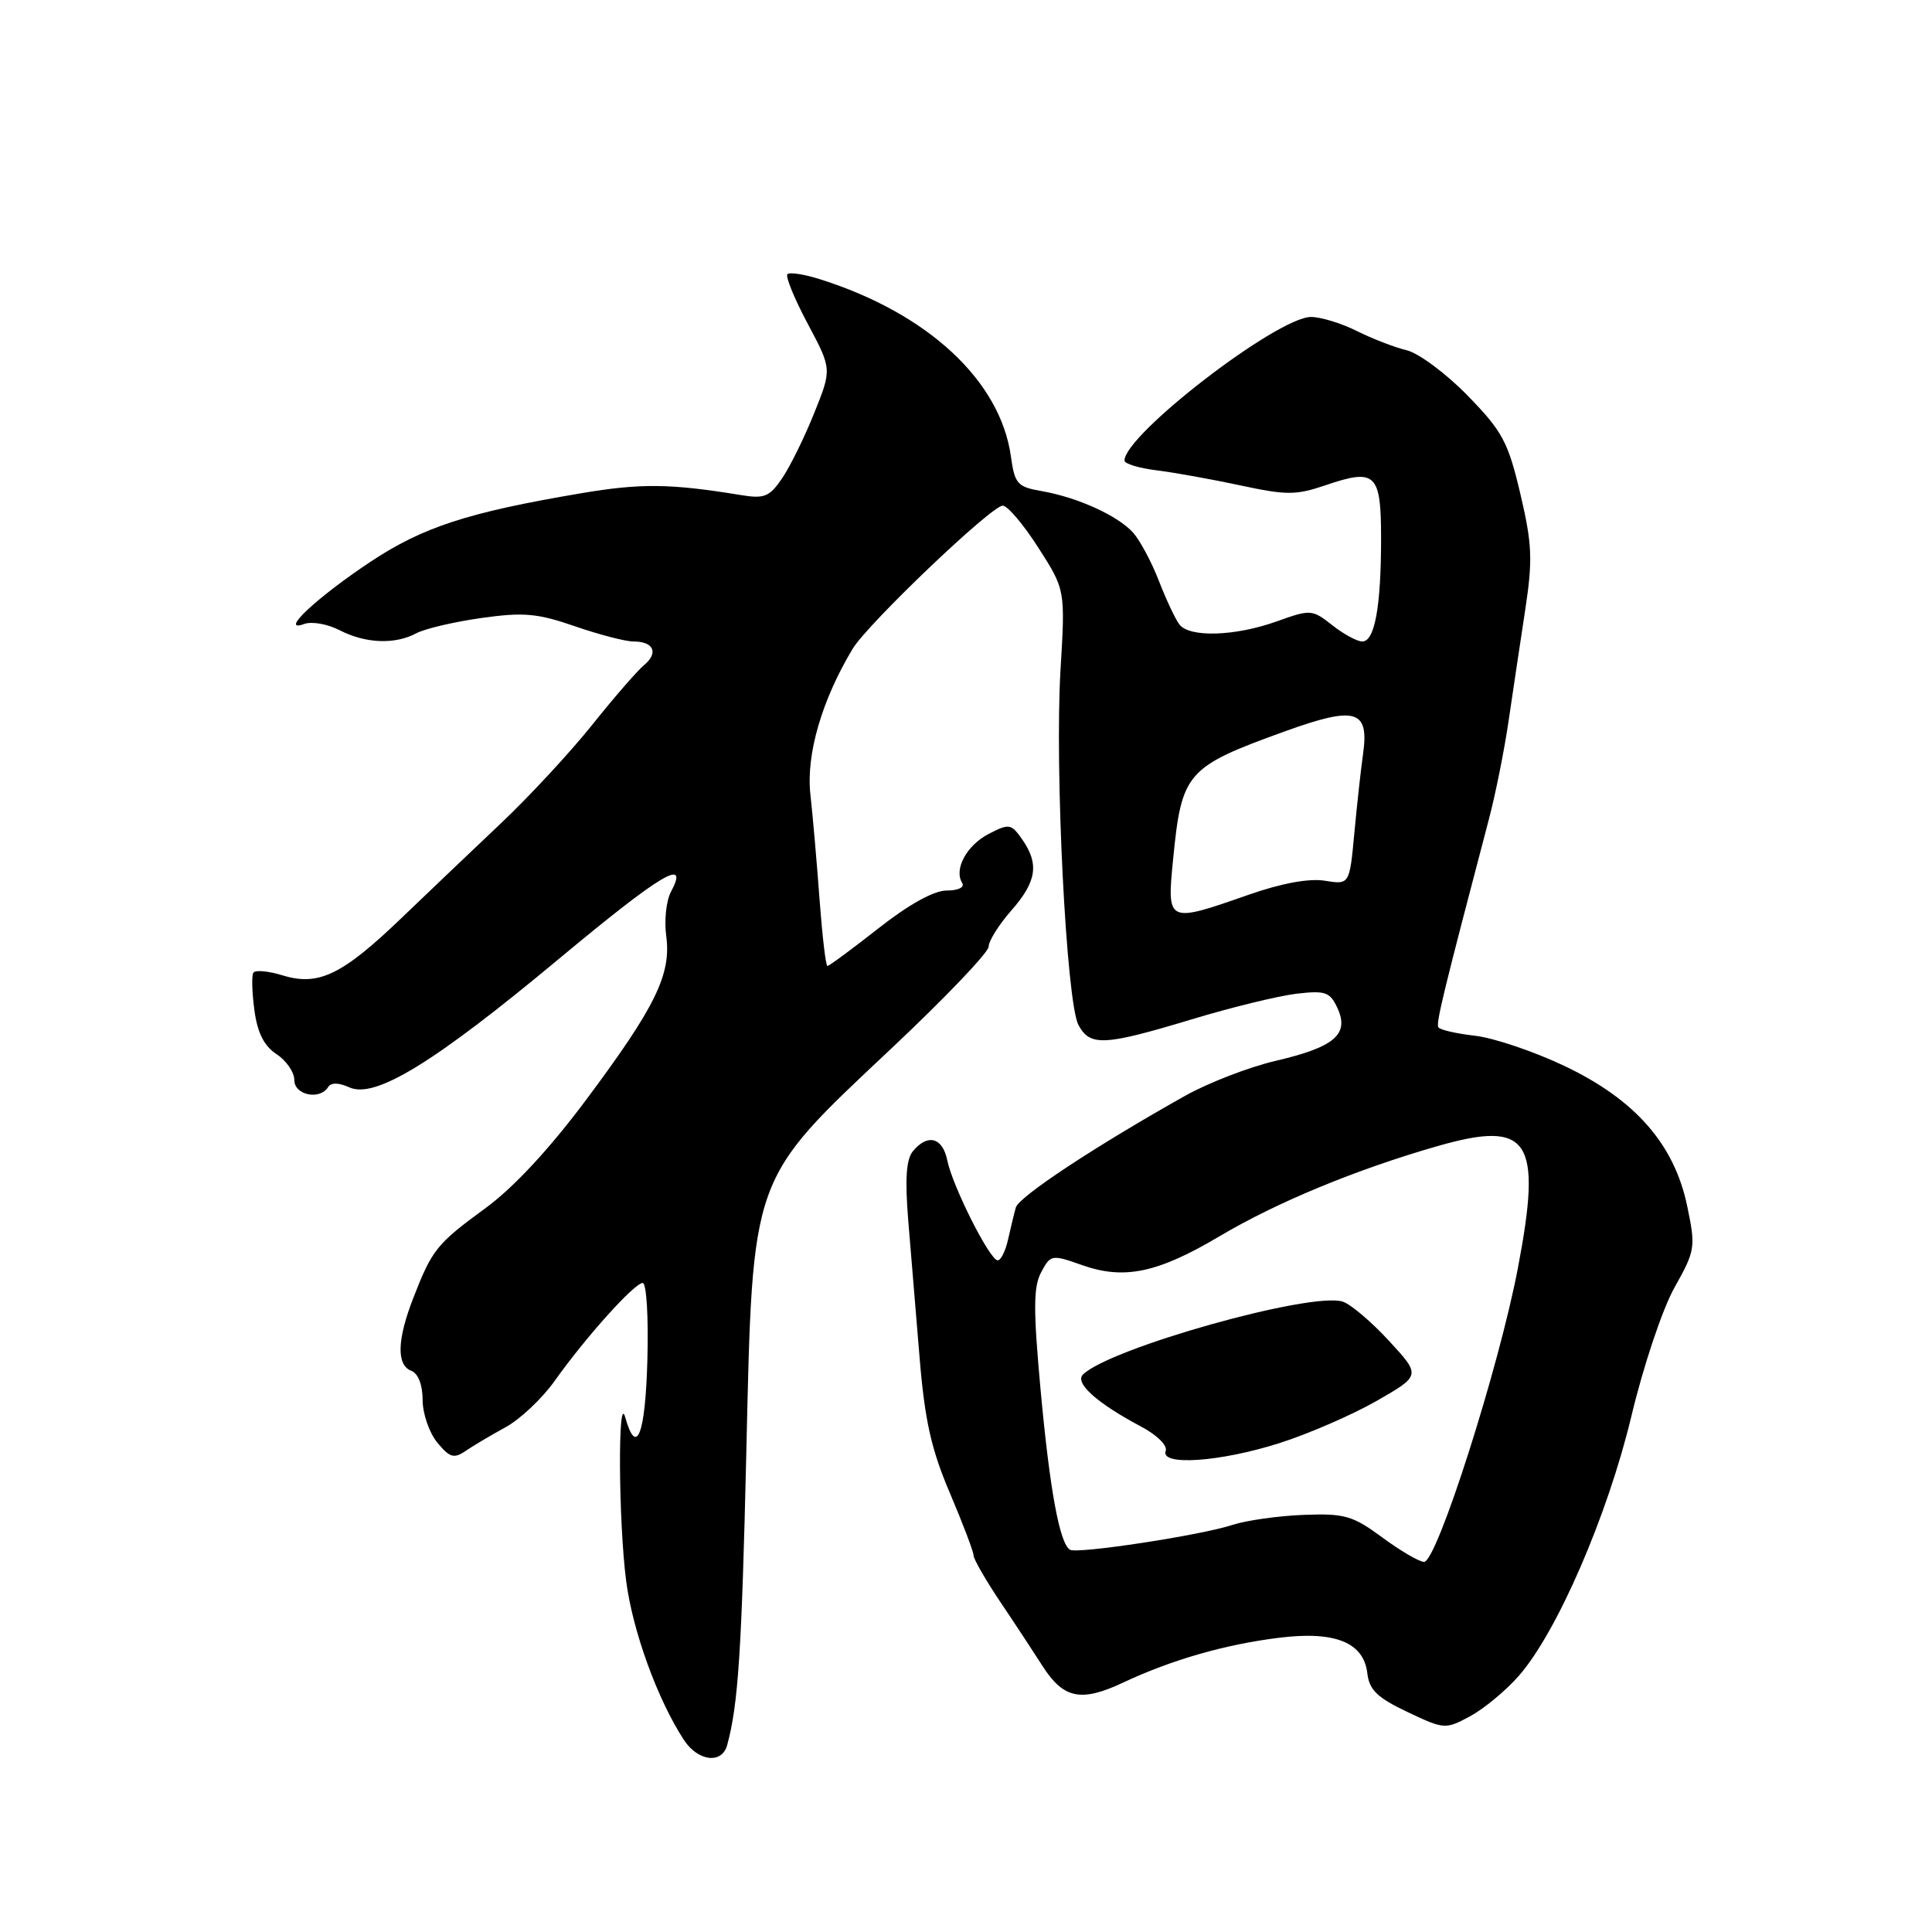 <?xml version="1.0" encoding="UTF-8" standalone="no"?>
<!DOCTYPE svg PUBLIC "-//W3C//DTD SVG 1.1//EN" "http://www.w3.org/Graphics/SVG/1.1/DTD/svg11.dtd" >
<svg xmlns="http://www.w3.org/2000/svg" xmlns:xlink="http://www.w3.org/1999/xlink" version="1.1" viewBox="0 0 256 256">
 <g >
 <path fill="currentColor"
d=" M 96.35 231.25 C 97.82 225.89 98.28 218.76 98.89 192.50 C 99.75 155.41 99.32 156.61 118.13 138.91 C 125.21 132.25 131.00 126.19 131.00 125.44 C 131.00 124.69 132.35 122.53 134.00 120.65 C 137.37 116.82 137.72 114.48 135.45 111.23 C 133.99 109.14 133.71 109.10 131.02 110.49 C 128.09 112.01 126.37 115.17 127.49 116.99 C 127.85 117.57 126.99 118.00 125.44 118.00 C 123.75 118.00 120.44 119.83 116.41 123.00 C 112.91 125.75 109.86 128.00 109.64 128.00 C 109.42 128.00 108.96 124.06 108.60 119.25 C 108.25 114.44 107.70 108.14 107.38 105.25 C 106.80 99.97 108.89 92.78 112.98 85.97 C 114.98 82.65 131.38 67.00 132.87 67.00 C 133.50 67.00 135.63 69.51 137.59 72.58 C 141.16 78.15 141.16 78.15 140.52 88.83 C 139.74 101.97 141.30 132.83 142.90 135.81 C 144.43 138.67 146.27 138.58 157.84 135.09 C 163.15 133.48 169.44 131.95 171.81 131.67 C 175.65 131.23 176.24 131.44 177.24 133.62 C 178.81 137.07 176.80 138.76 168.98 140.58 C 165.49 141.40 160.13 143.47 157.07 145.18 C 145.23 151.82 135.01 158.56 134.60 160.00 C 134.37 160.82 133.91 162.74 133.57 164.25 C 133.24 165.76 132.62 167.00 132.20 167.00 C 131.16 167.00 126.21 157.18 125.52 153.75 C 124.90 150.71 122.93 150.18 120.98 152.52 C 120.07 153.62 119.90 156.21 120.35 161.77 C 120.70 166.02 121.38 174.22 121.86 180.00 C 122.54 188.23 123.41 192.09 125.87 197.85 C 127.59 201.90 129.00 205.61 129.00 206.09 C 129.00 206.58 130.59 209.34 132.53 212.24 C 134.48 215.13 136.98 218.94 138.11 220.71 C 140.90 225.09 143.23 225.58 148.80 222.96 C 155.22 219.94 162.34 217.89 169.50 217.01 C 176.90 216.09 180.71 217.63 181.18 221.73 C 181.44 223.93 182.51 224.96 186.48 226.84 C 191.37 229.16 191.53 229.17 194.80 227.41 C 196.63 226.42 199.53 224.02 201.24 222.07 C 206.30 216.31 213.00 200.86 216.16 187.68 C 217.76 180.97 220.28 173.46 221.88 170.60 C 224.63 165.71 224.70 165.27 223.57 159.85 C 221.87 151.63 216.68 145.70 207.29 141.24 C 203.25 139.32 197.91 137.52 195.44 137.24 C 192.97 136.96 190.79 136.46 190.59 136.12 C 190.26 135.57 191.24 131.54 197.30 108.50 C 198.17 105.20 199.34 99.35 199.90 95.50 C 200.47 91.65 201.45 85.04 202.10 80.81 C 203.11 74.14 203.02 72.10 201.45 65.42 C 199.83 58.54 199.08 57.15 194.46 52.41 C 191.61 49.49 187.98 46.79 186.39 46.41 C 184.80 46.03 181.83 44.88 179.79 43.86 C 177.75 42.84 175.02 42.00 173.72 42.00 C 169.27 42.00 149.00 57.60 149.00 61.03 C 149.00 61.45 150.91 62.03 153.25 62.32 C 155.59 62.61 160.59 63.51 164.37 64.32 C 170.45 65.63 171.73 65.63 175.63 64.30 C 182.29 62.03 183.00 62.71 183.00 71.34 C 183.00 80.38 182.16 85.00 180.51 85.00 C 179.83 85.00 178.03 84.03 176.53 82.84 C 173.86 80.74 173.66 80.73 169.14 82.35 C 163.65 84.31 157.63 84.50 156.28 82.75 C 155.75 82.06 154.53 79.47 153.57 77.00 C 152.62 74.53 151.08 71.65 150.17 70.61 C 148.17 68.35 142.80 65.90 138.00 65.07 C 134.82 64.52 134.45 64.11 133.95 60.48 C 132.55 50.44 122.95 41.52 108.68 37.01 C 106.58 36.34 104.63 36.04 104.34 36.33 C 104.05 36.62 105.25 39.57 107.02 42.88 C 110.23 48.91 110.23 48.91 107.90 54.70 C 106.63 57.89 104.71 61.78 103.66 63.34 C 101.96 65.84 101.29 66.12 98.12 65.59 C 88.82 64.07 84.90 64.02 77.00 65.36 C 62.00 67.89 56.01 69.84 49.06 74.46 C 41.93 79.20 36.90 83.92 40.31 82.68 C 41.31 82.31 43.43 82.69 45.01 83.51 C 48.42 85.27 52.34 85.43 55.17 83.91 C 56.29 83.31 60.16 82.40 63.77 81.89 C 69.36 81.10 71.20 81.26 76.17 82.98 C 79.38 84.09 82.88 85.00 83.94 85.00 C 86.63 85.00 87.30 86.51 85.33 88.14 C 84.43 88.89 81.33 92.46 78.45 96.07 C 75.56 99.68 70.14 105.53 66.40 109.07 C 62.66 112.61 56.69 118.29 53.15 121.69 C 45.32 129.20 42.20 130.70 37.44 129.24 C 35.55 128.66 33.81 128.50 33.57 128.89 C 33.33 129.27 33.39 131.51 33.71 133.86 C 34.11 136.85 34.99 138.60 36.64 139.68 C 37.94 140.53 39.00 142.08 39.00 143.12 C 39.00 145.11 42.38 145.81 43.48 144.04 C 43.86 143.43 44.88 143.44 46.29 144.08 C 49.69 145.63 57.49 140.85 74.04 127.07 C 87.65 115.74 91.41 113.49 88.89 118.20 C 88.28 119.35 88.00 121.97 88.28 124.03 C 88.96 129.11 86.86 133.41 77.71 145.67 C 72.84 152.21 68.05 157.37 64.31 160.10 C 57.86 164.82 57.27 165.55 54.76 172.00 C 52.61 177.52 52.52 180.88 54.50 181.64 C 55.41 181.99 56.00 183.50 56.00 185.50 C 56.00 187.30 56.87 189.84 57.94 191.14 C 59.58 193.14 60.15 193.31 61.69 192.26 C 62.68 191.58 65.08 190.16 67.00 189.11 C 68.92 188.06 71.85 185.30 73.50 182.97 C 77.63 177.16 84.07 170.00 85.16 170.00 C 85.67 170.00 85.94 174.57 85.78 180.25 C 85.51 190.10 84.34 193.11 82.85 187.81 C 81.85 184.25 81.95 201.61 82.97 209.50 C 83.84 216.16 87.14 225.23 90.62 230.55 C 92.49 233.40 95.65 233.78 96.35 231.25 Z  M 183.15 203.71 C 179.24 200.83 178.17 200.52 172.72 200.73 C 169.38 200.86 165.14 201.46 163.30 202.06 C 159.17 203.43 142.76 205.93 141.78 205.35 C 140.41 204.53 139.11 197.48 137.89 184.24 C 136.91 173.52 136.92 170.52 137.96 168.58 C 139.21 166.24 139.35 166.21 143.37 167.63 C 148.97 169.61 153.39 168.68 161.63 163.79 C 169.18 159.31 179.72 154.95 190.46 151.87 C 202.66 148.37 204.38 150.96 201.13 168.02 C 198.62 181.22 190.38 207.02 188.69 206.96 C 188.04 206.94 185.54 205.48 183.15 203.71 Z  M 169.50 191.23 C 173.35 190.01 179.15 187.49 182.39 185.64 C 188.28 182.26 188.28 182.26 184.05 177.67 C 181.72 175.14 178.96 172.80 177.91 172.47 C 173.72 171.14 147.09 178.62 143.50 182.13 C 142.36 183.25 145.36 185.93 151.22 189.04 C 153.30 190.14 154.73 191.55 154.46 192.25 C 153.69 194.27 161.64 193.73 169.50 191.23 Z  M 155.44 113.89 C 156.58 102.31 157.18 101.63 170.33 96.88 C 179.65 93.52 181.44 94.05 180.61 99.92 C 180.33 101.89 179.81 106.59 179.46 110.37 C 178.82 117.23 178.82 117.23 175.54 116.70 C 173.45 116.36 169.78 117.04 165.39 118.58 C 154.65 122.34 154.61 122.32 155.44 113.89 Z "/>
</g>
</svg>